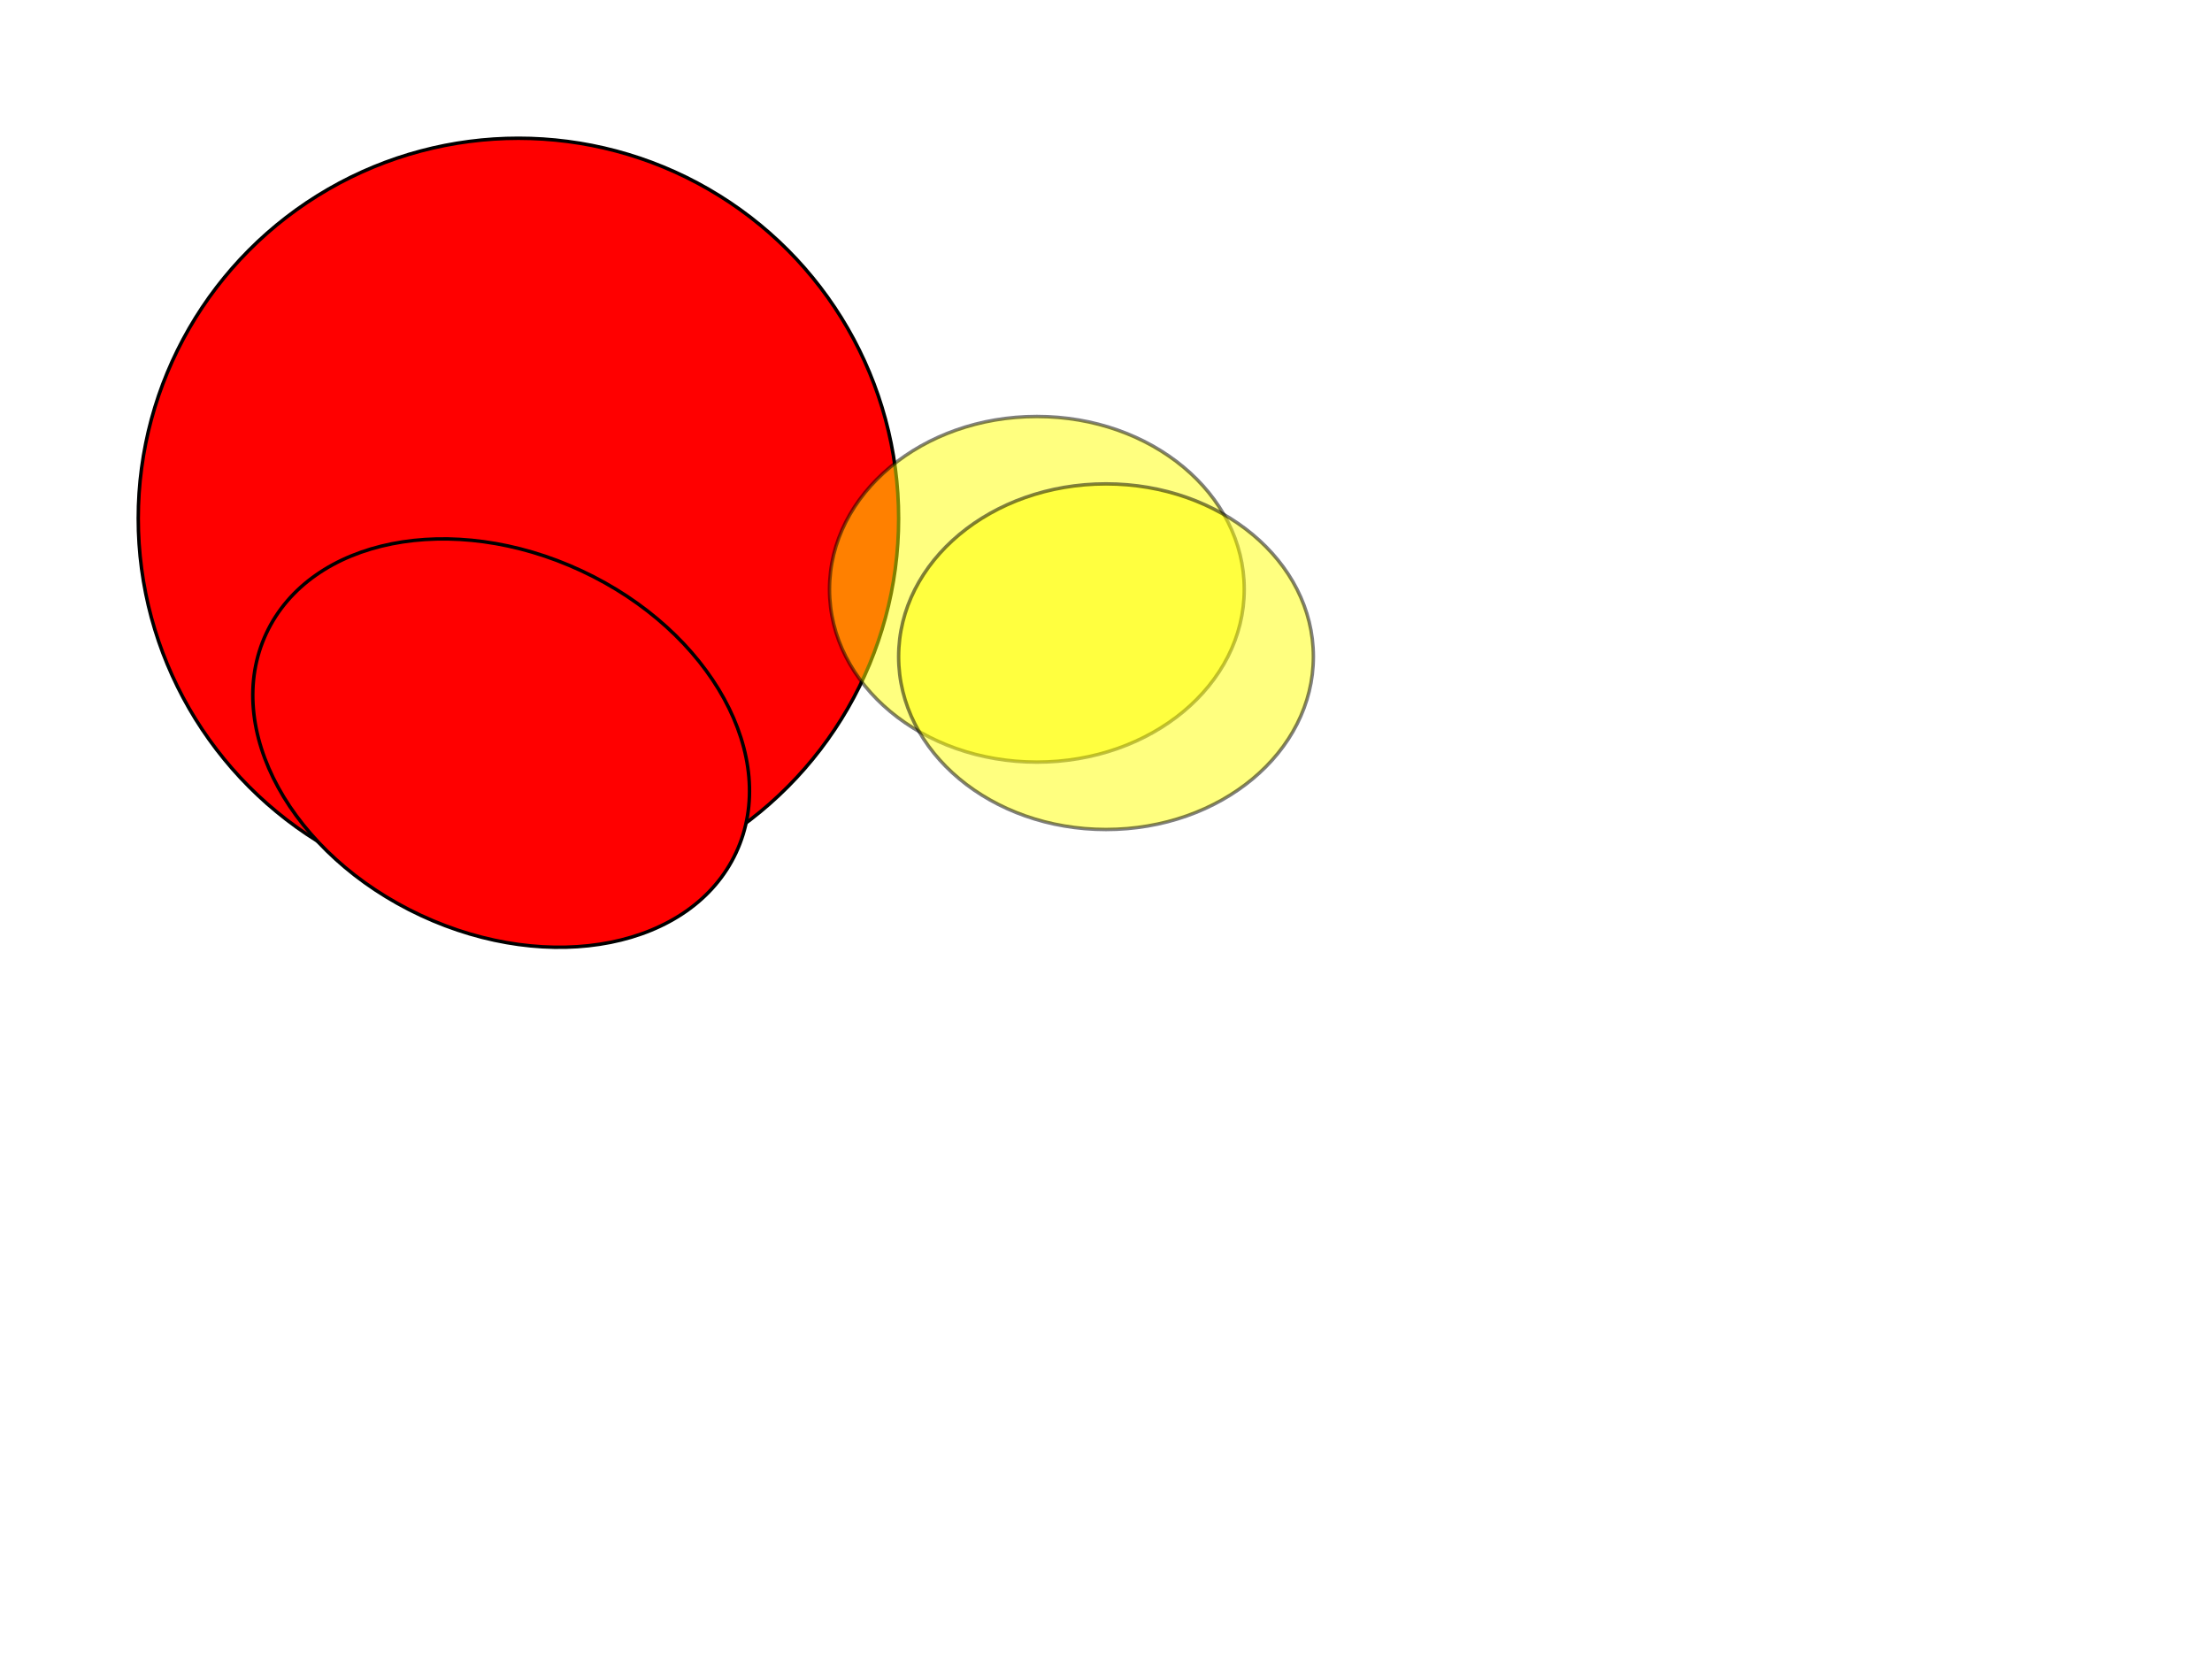 <svg width="640" height="480" xmlns="http://www.w3.org/2000/svg" xmlns:svg="http://www.w3.org/2000/svg">
 <g class="layer">
  <title>Layer 1</title>
  <circle cx="150" cy="150" fill="#FF0000" id="svg_1" r="110" stroke="#000000"/>
  <ellipse cx="145" cy="215" fill="#FF0000" filter="url(#svg_3_blur)" id="svg_3" rx="75" ry="55" stroke="#000000" transform="matrix(1 0 0 1 0 0) rotate(25 145 215)"/>
  <ellipse cx="300" cy="170.5" fill="#ffff00" id="svg_2" opacity="0.5" rx="60" ry="50" stroke="#000000"/>
  <ellipse cx="320" cy="190" fill="#ffff00" id="svg_4" opacity="0.5" rx="60" ry="50" stroke="#000000"/>
 </g>
 <defs>
  <filter height="200%" id="svg_3_blur" width="200%" x="-50%" y="-50%">
   <feGaussianBlur in="SourceGraphic" stdDeviation="5"/>
  </filter>
 </defs>
</svg>